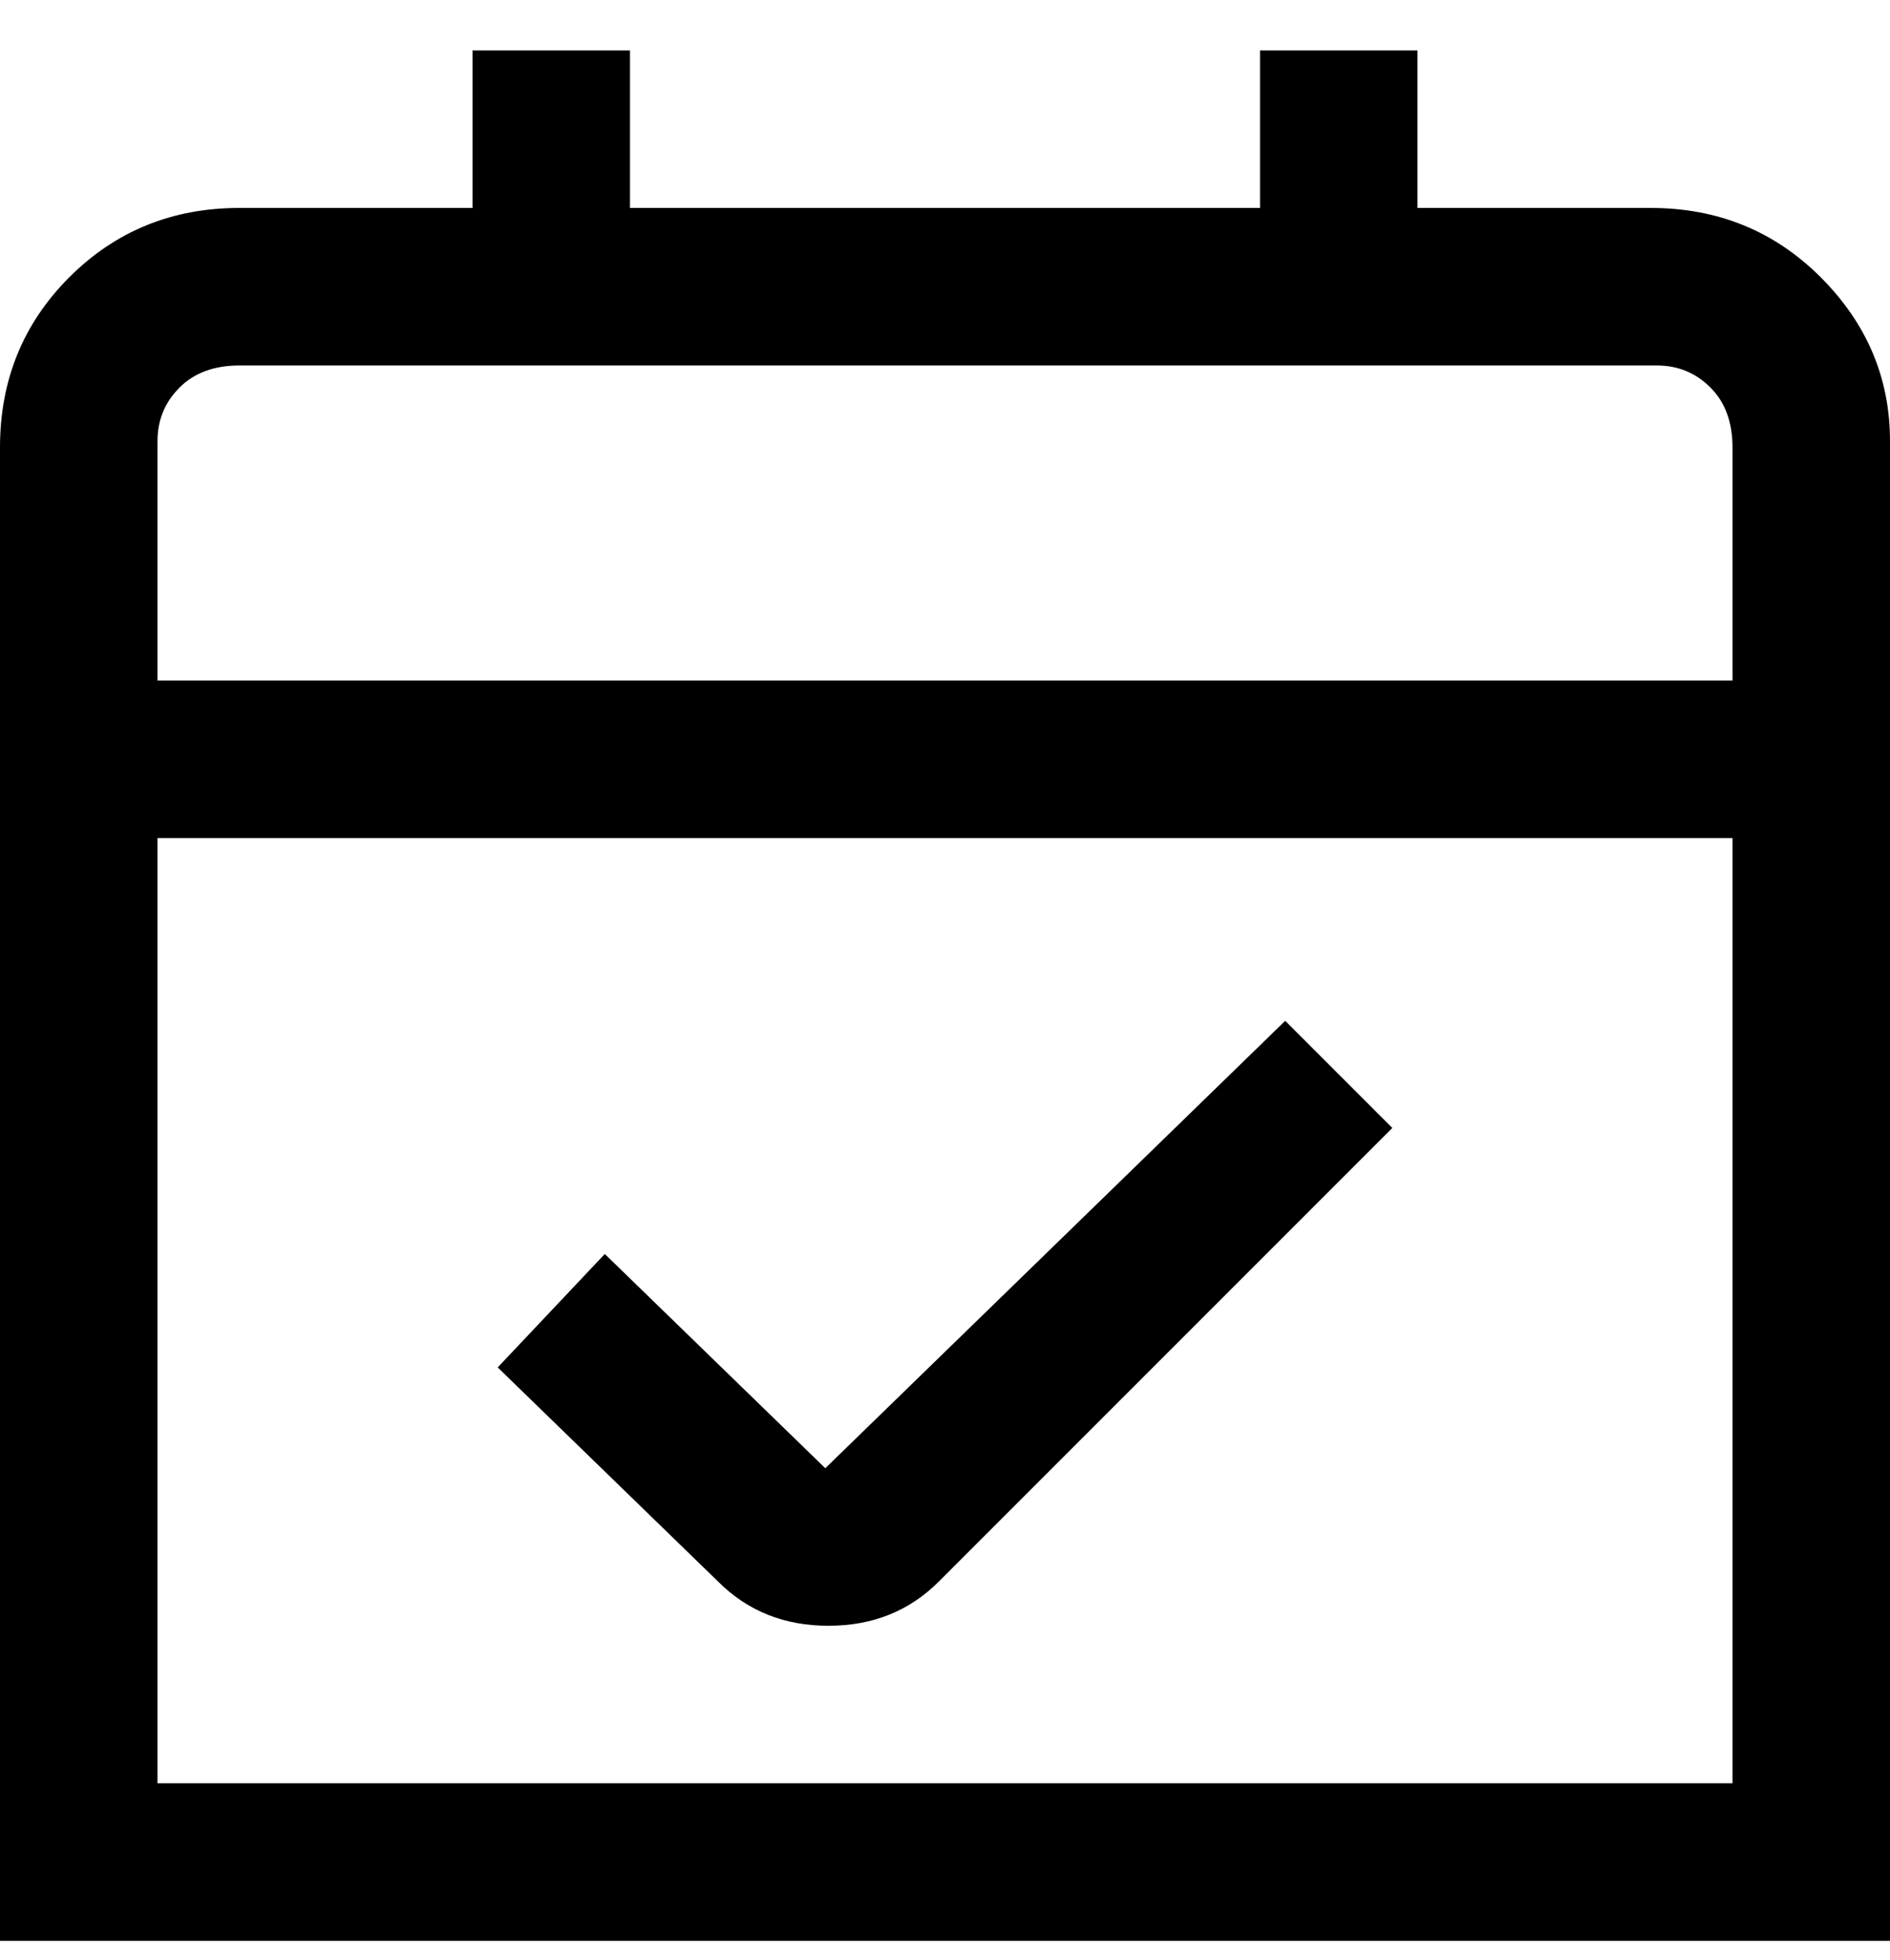 <svg viewBox="0 0 300 311" xmlns="http://www.w3.org/2000/svg"><path d="M263 33h-38V8h-25v25H100V8H75v25H38q-16 0-27 11T0 71v237h300V70q0-15-11-26t-27-11h1zm12 250H25V133h250v150zm0-175H25V70q0-5 3.5-8.5T38 58h225q5 0 8.5 3.5T275 71v37zM114 251l-35-34 17-18 35 34 73-71 17 17-72 72q-7 7-17.5 7t-17.5-7z"/></svg>